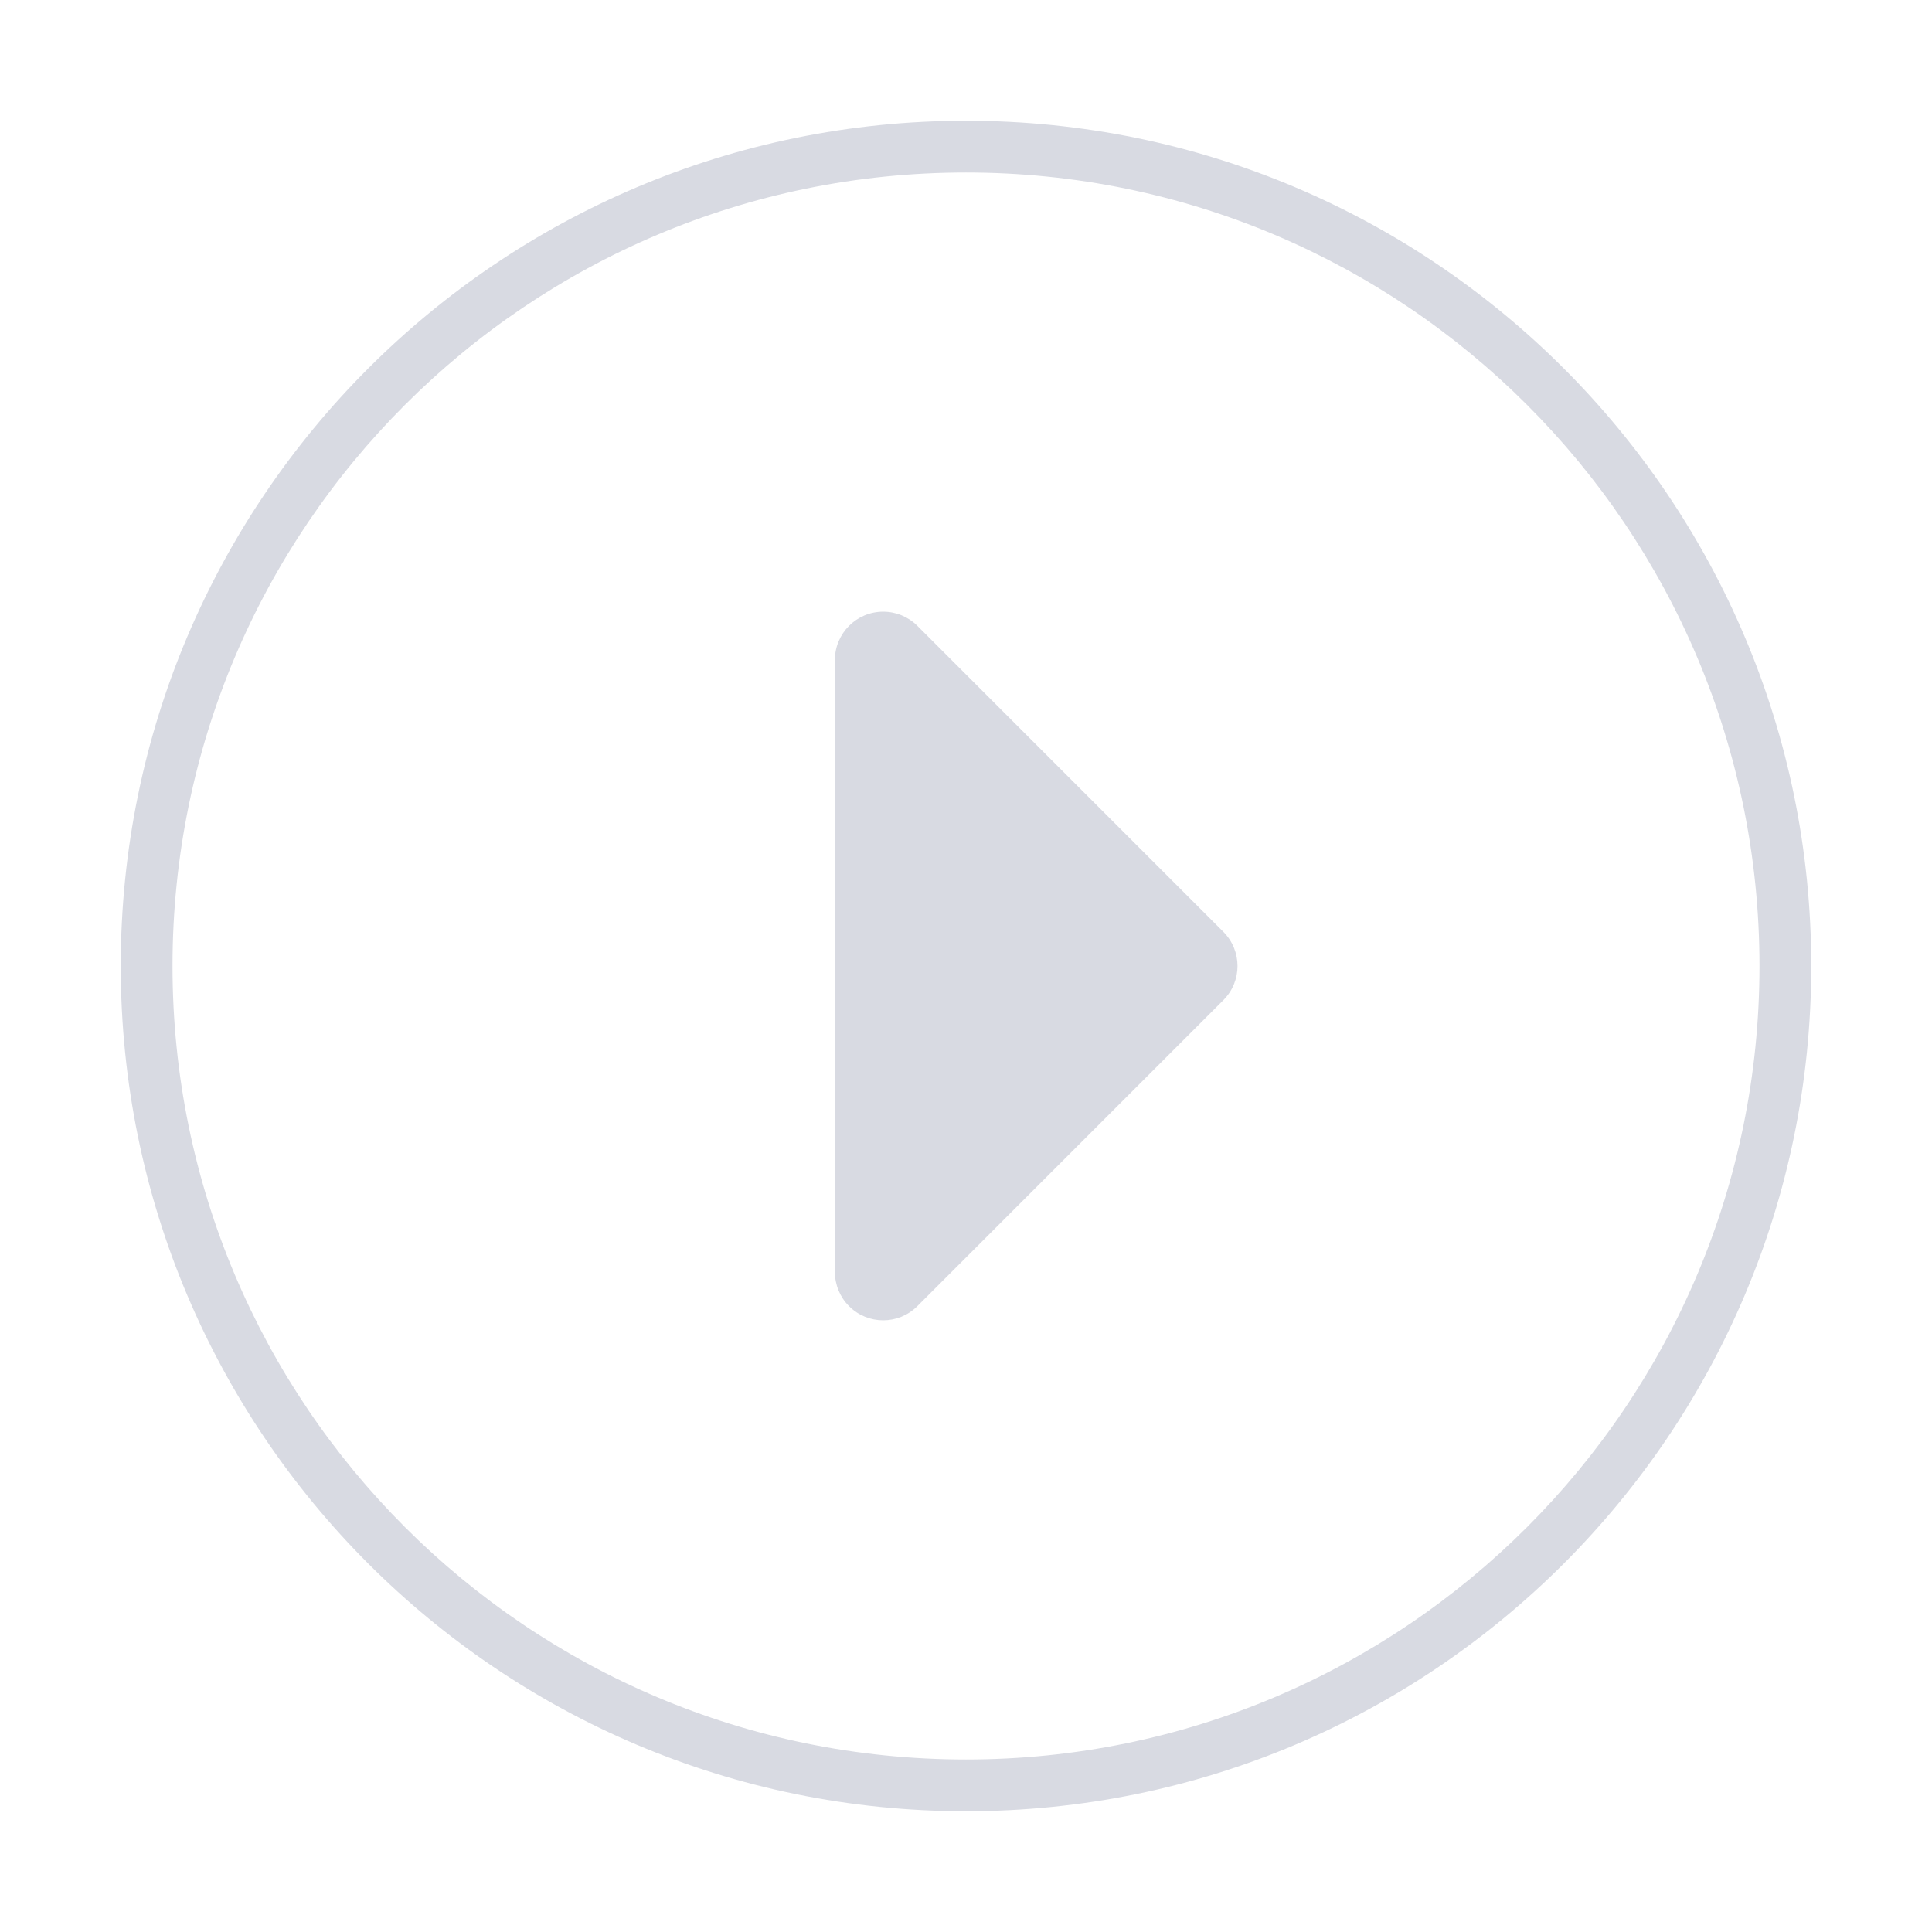 <?xml version="1.0" encoding="UTF-8"?>
<svg width="48px" height="48px" viewBox="0 0 48 48" version="1.1" xmlns="http://www.w3.org/2000/svg" xmlns:xlink="http://www.w3.org/1999/xlink">
    <title>右切换（不可</title>
    <g id="页面-1" stroke="none" stroke-width="1" fill="none" fill-rule="evenodd">
        <g id="01-首页" transform="translate(-1352, -8168)">
            <g id="右切换（不可" transform="translate(1376, 8192) scale(-1, 1) translate(-1376, -8192)translate(1352, 8168)">
                <rect id="chevron-left-circle-(Background)" opacity="0" x="0" y="0" width="48" height="48"></rect>
                <path d="M24,3 C35.598,3 45,12.402 45,24 C45,35.598 35.598,45 24,45 C12.402,45 3,35.598 3,24 C3,12.402 12.402,3 24,3 Z M24,4.286 C13.112,4.286 4.286,13.112 4.286,24 C4.286,34.888 13.112,43.714 24,43.714 C34.888,43.714 43.714,34.888 43.714,24 C43.714,13.112 34.888,4.286 24,4.286 Z M26.057,15.197 C26.72,15.197 27.257,15.734 27.257,16.397 L27.257,31.603 C27.257,31.921 27.131,32.226 26.906,32.451 C26.437,32.92 25.678,32.92 25.209,32.451 L17.606,24.848 C17.137,24.38 17.137,23.62 17.606,23.151 L25.209,15.548 C25.434,15.323 25.739,15.197 26.057,15.197 Z" id="chevron-left-circle" fill="#D8DAE2"></path>
            </g>
        </g>
    </g>
</svg>
